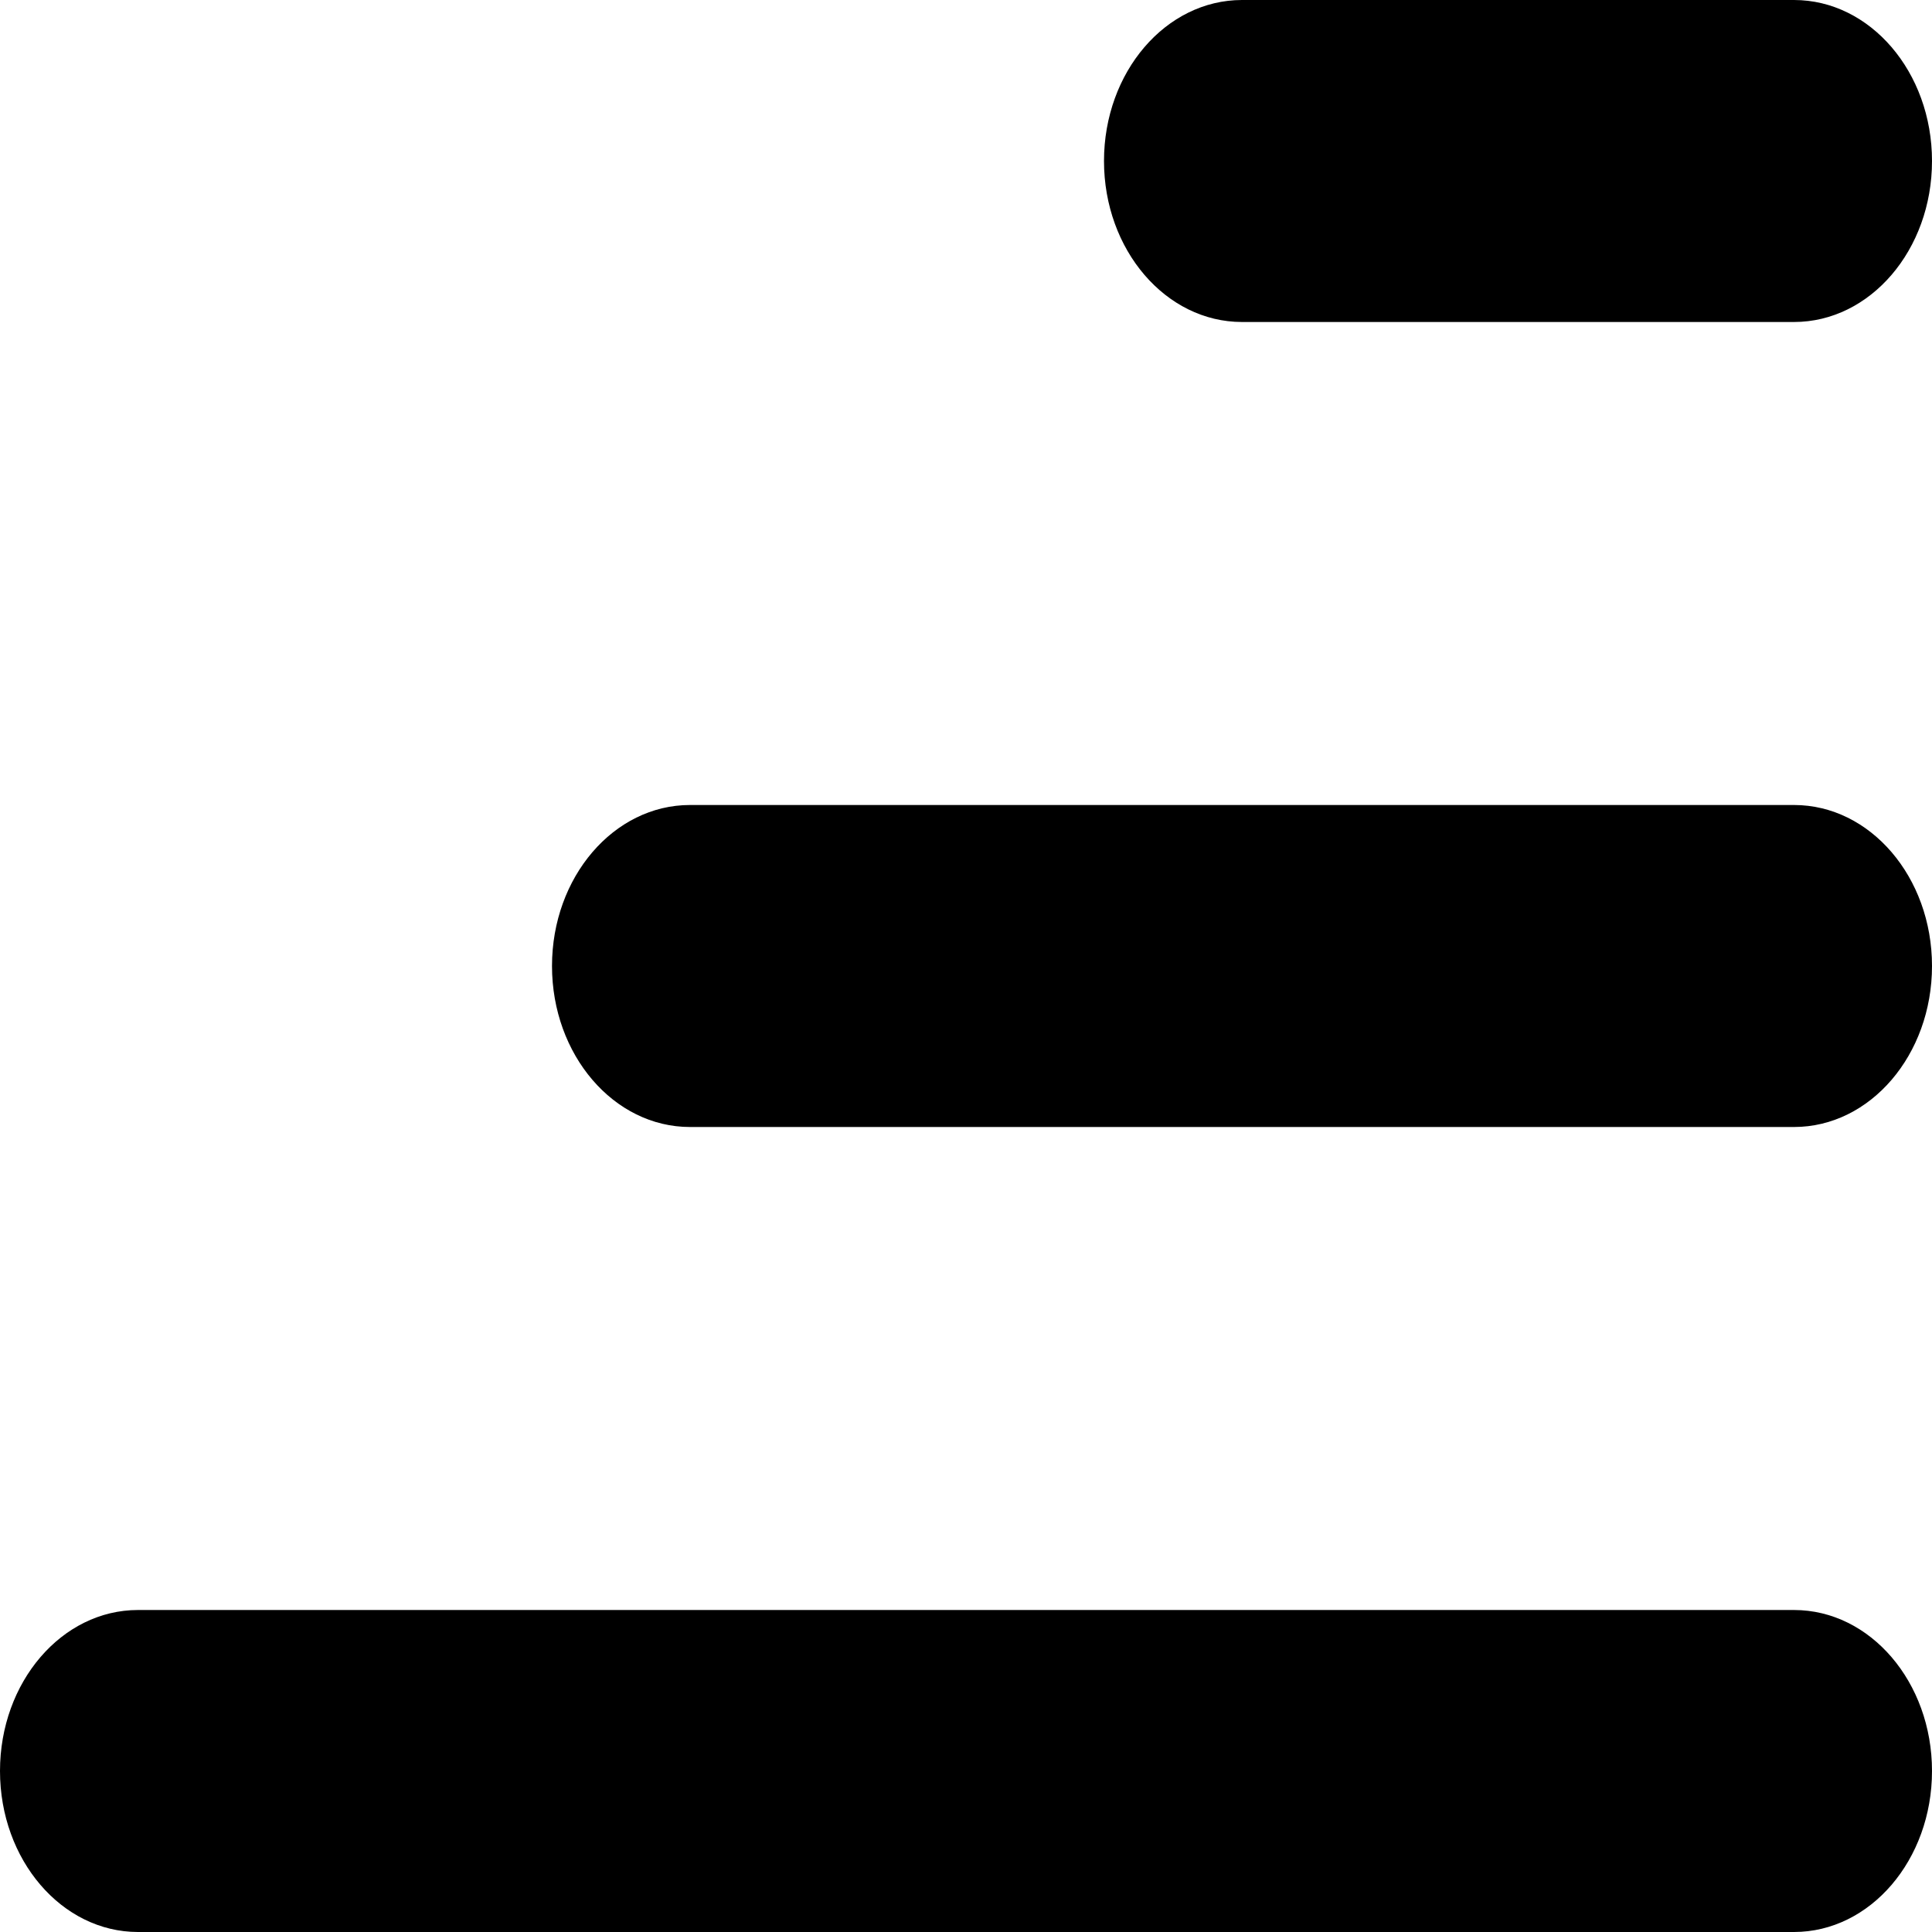 <svg focusable="false" viewBox="0 0 512 512" xmlns="http://www.w3.org/2000/svg"><path fill="currentColor" d="M36.571,0 L475.429,0 C495.626,0 512,19.103 512,42.667 C512,66.231 495.626,85.333 475.429,85.333 L36.571,85.333 C16.374,85.333 0,66.231 0,42.667 C0,19.103 16.374,0 36.571,0 Z M36.571,213.333 L329.143,213.333 C349.341,213.333 365.714,232.436 365.714,256 C365.714,279.564 349.341,298.667 329.143,298.667 L36.571,298.667 C16.374,298.667 0,279.564 0,256 C0,232.436 16.374,213.333 36.571,213.333 Z M36.571,426.667 L182.857,426.667 C203.055,426.667 219.429,445.769 219.429,469.333 C219.429,492.897 203.055,512 182.857,512 L36.571,512 C16.374,512 0,492.897 0,469.333 C0,445.769 16.374,426.667 36.571,426.667 Z" transform="translate(256, 256) rotate(-180) translate(-256, -256)" /></svg>
